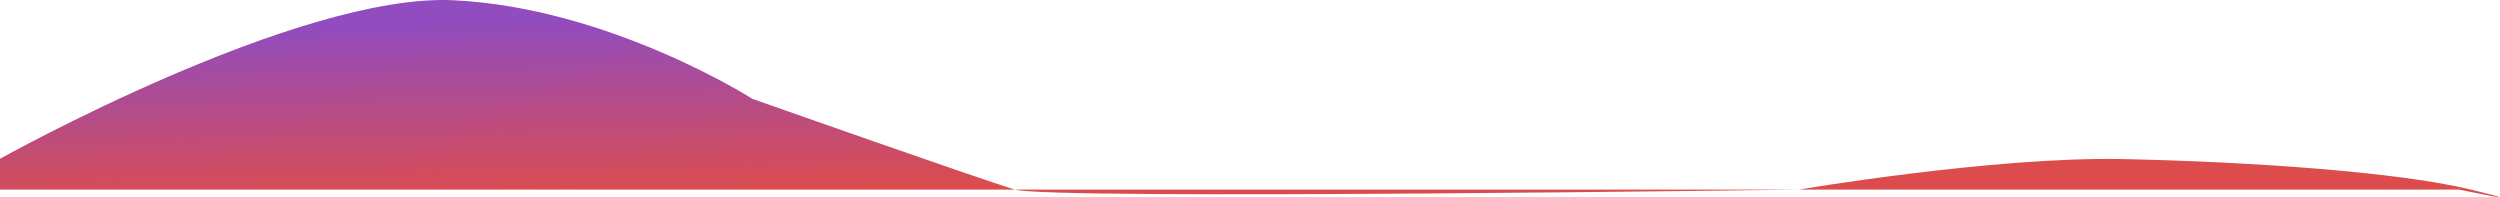 <svg xmlns="http://www.w3.org/2000/svg" xmlns:xlink="http://www.w3.org/1999/xlink" width="1751.897" height="138.303" viewBox="0 0 1751.897 138.303">
  <defs>
    <linearGradient id="linear-gradient" x1="0.361" y1="1" x2="0.109" y2="0.176" gradientUnits="objectBoundingBox">
      <stop offset="0" stop-color="#ce0000"/>
      <stop offset="1" stop-color="#6300a4"/>
    </linearGradient>
  </defs>
  <path id="Контур_9" data-name="Контур 9" d="M216,1270.473S424.849,1153.932,534.252,1159.4s209.069,69.116,209.069,69.116,159.413,56.232,184.008,63.567,549.292,0,549.292,0,136.64-23.226,226.822-21.393,194.029,9.168,244.13,21.393-8.2,0-8.2,0H216Z" transform="translate(-216 -1159.215)" opacity="0.7" fill="url(#linear-gradient)"/>
</svg>
